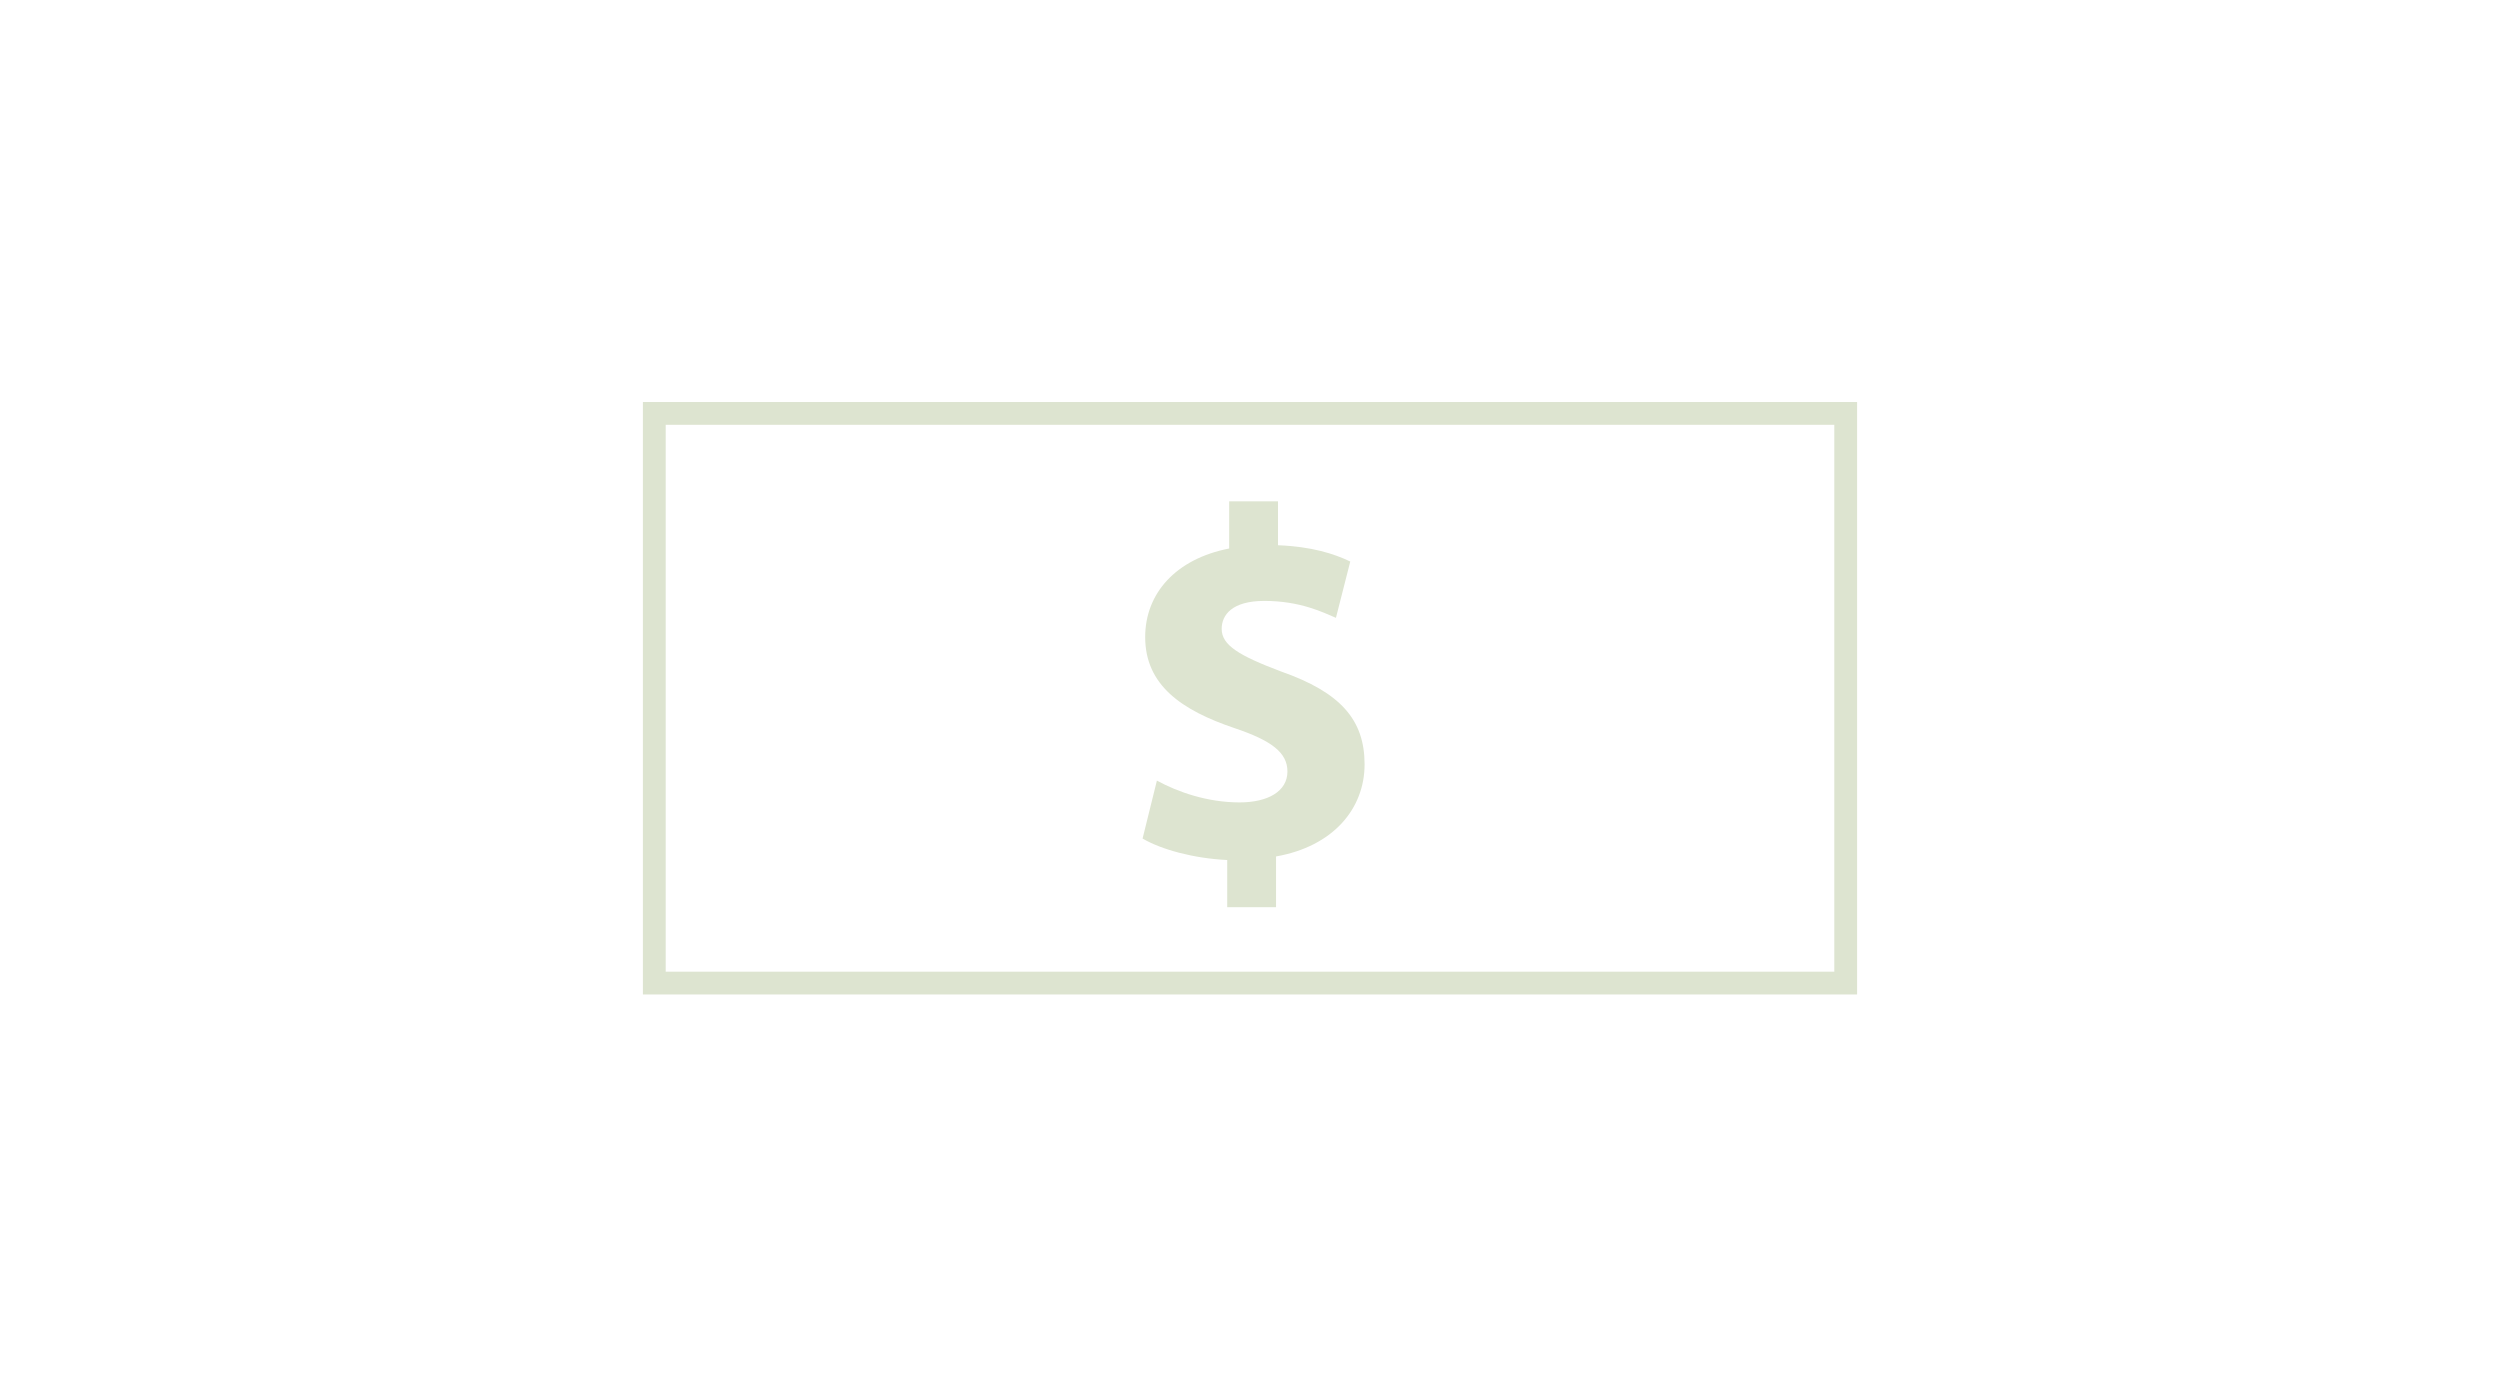 <svg version="1.1" xmlns="http://www.w3.org/2000/svg" x="0" y="0" width="768" height="430" viewBox="0 0 768 430" enable-background="new 0 0 768 430" xml:space="preserve"><rect x="201" y="127" fill="none" stroke="#DDE4D0" stroke-width="7" stroke-miterlimit="10" width="366" height="175"/><path fill="#DDE4D0" d="M393.6 206.3c-13-4.9-18.3-8.1-18.3-13.1 0-4.3 3.2-8.6 13.1-8.6 11 0 18 3.5 22 5.2l4.4-17.3c-5-2.4-11.9-4.6-22.2-5V154h-15v14.5c-16.4 3.2-25.8 13.8-25.8 27.2 0 14.8 11.2 22.5 27.5 28 11.3 3.8 16.2 7.5 16.2 13.3 0 6.1-6 9.5-14.7 9.5 -9.9 0-19-3.2-25.4-6.7L351 257.6c5.8 3.4 15.7 6.1 26 6.6v14.5h15v-15.6c17.6-3.1 27.2-14.7 27.2-28.3C419.2 221.1 411.8 212.7 393.6 206.3z"/></svg>